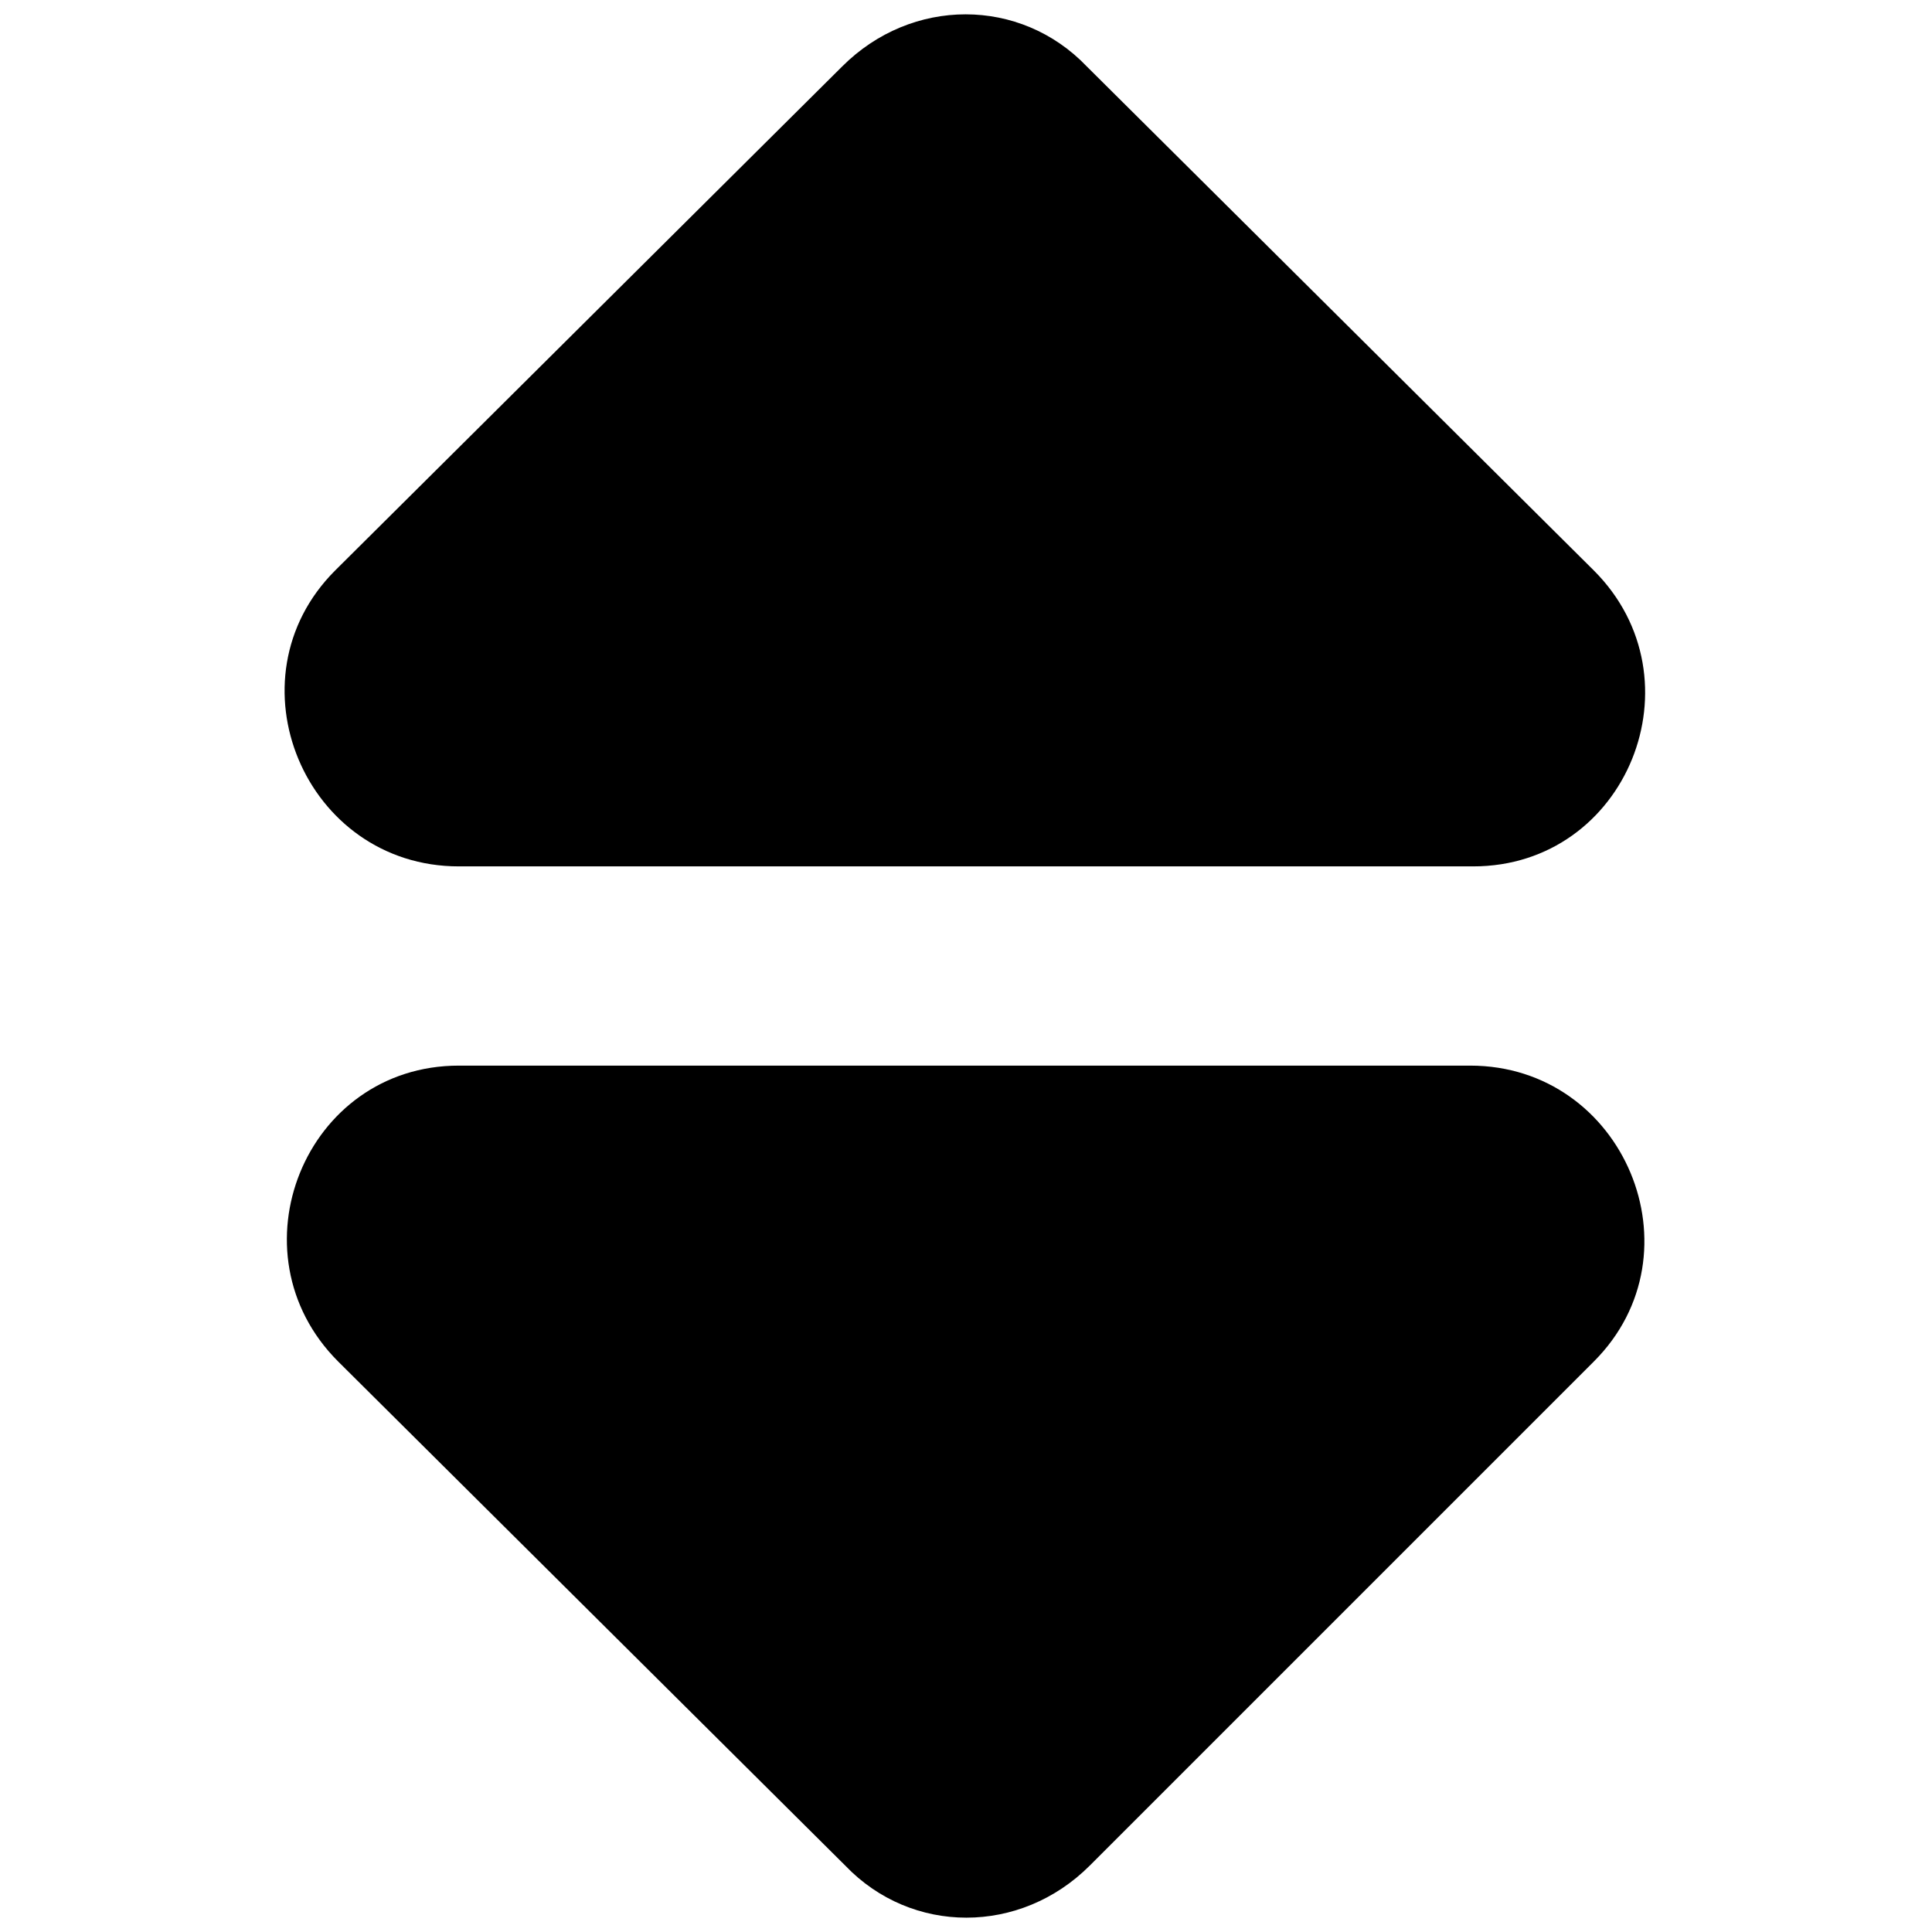 <?xml version="1.0" encoding="utf-8"?>
<!-- Generator: Adobe Illustrator 20.1.0, SVG Export Plug-In . SVG Version: 6.00 Build 0)  -->
<svg version="1.1" id="Layer_1" xmlns="http://www.w3.org/2000/svg" xmlns:xlink="http://www.w3.org/1999/xlink" x="0px" y="0px"
	 viewBox="0 0 64 64" style="enable-background:new 0 0 64 64;" xml:space="preserve">
<g>
	<path d="M15.2,35.3h33.5c5.1,0,7.7,6.2,4.1,9.8L36.1,61.8c-2.3,2.3-5.9,2.3-8.1,0L11.2,45.1C7.6,41.5,10.1,35.3,15.2,35.3z"/>
	<path d="M48.8,28.7H15.2c-5.1,0-7.7-6.2-4.1-9.8L27.9,2.2c2.3-2.3,5.9-2.3,8.1,0l16.8,16.7C56.4,22.5,53.9,28.7,48.8,28.7z"/>
</g>
</svg>
